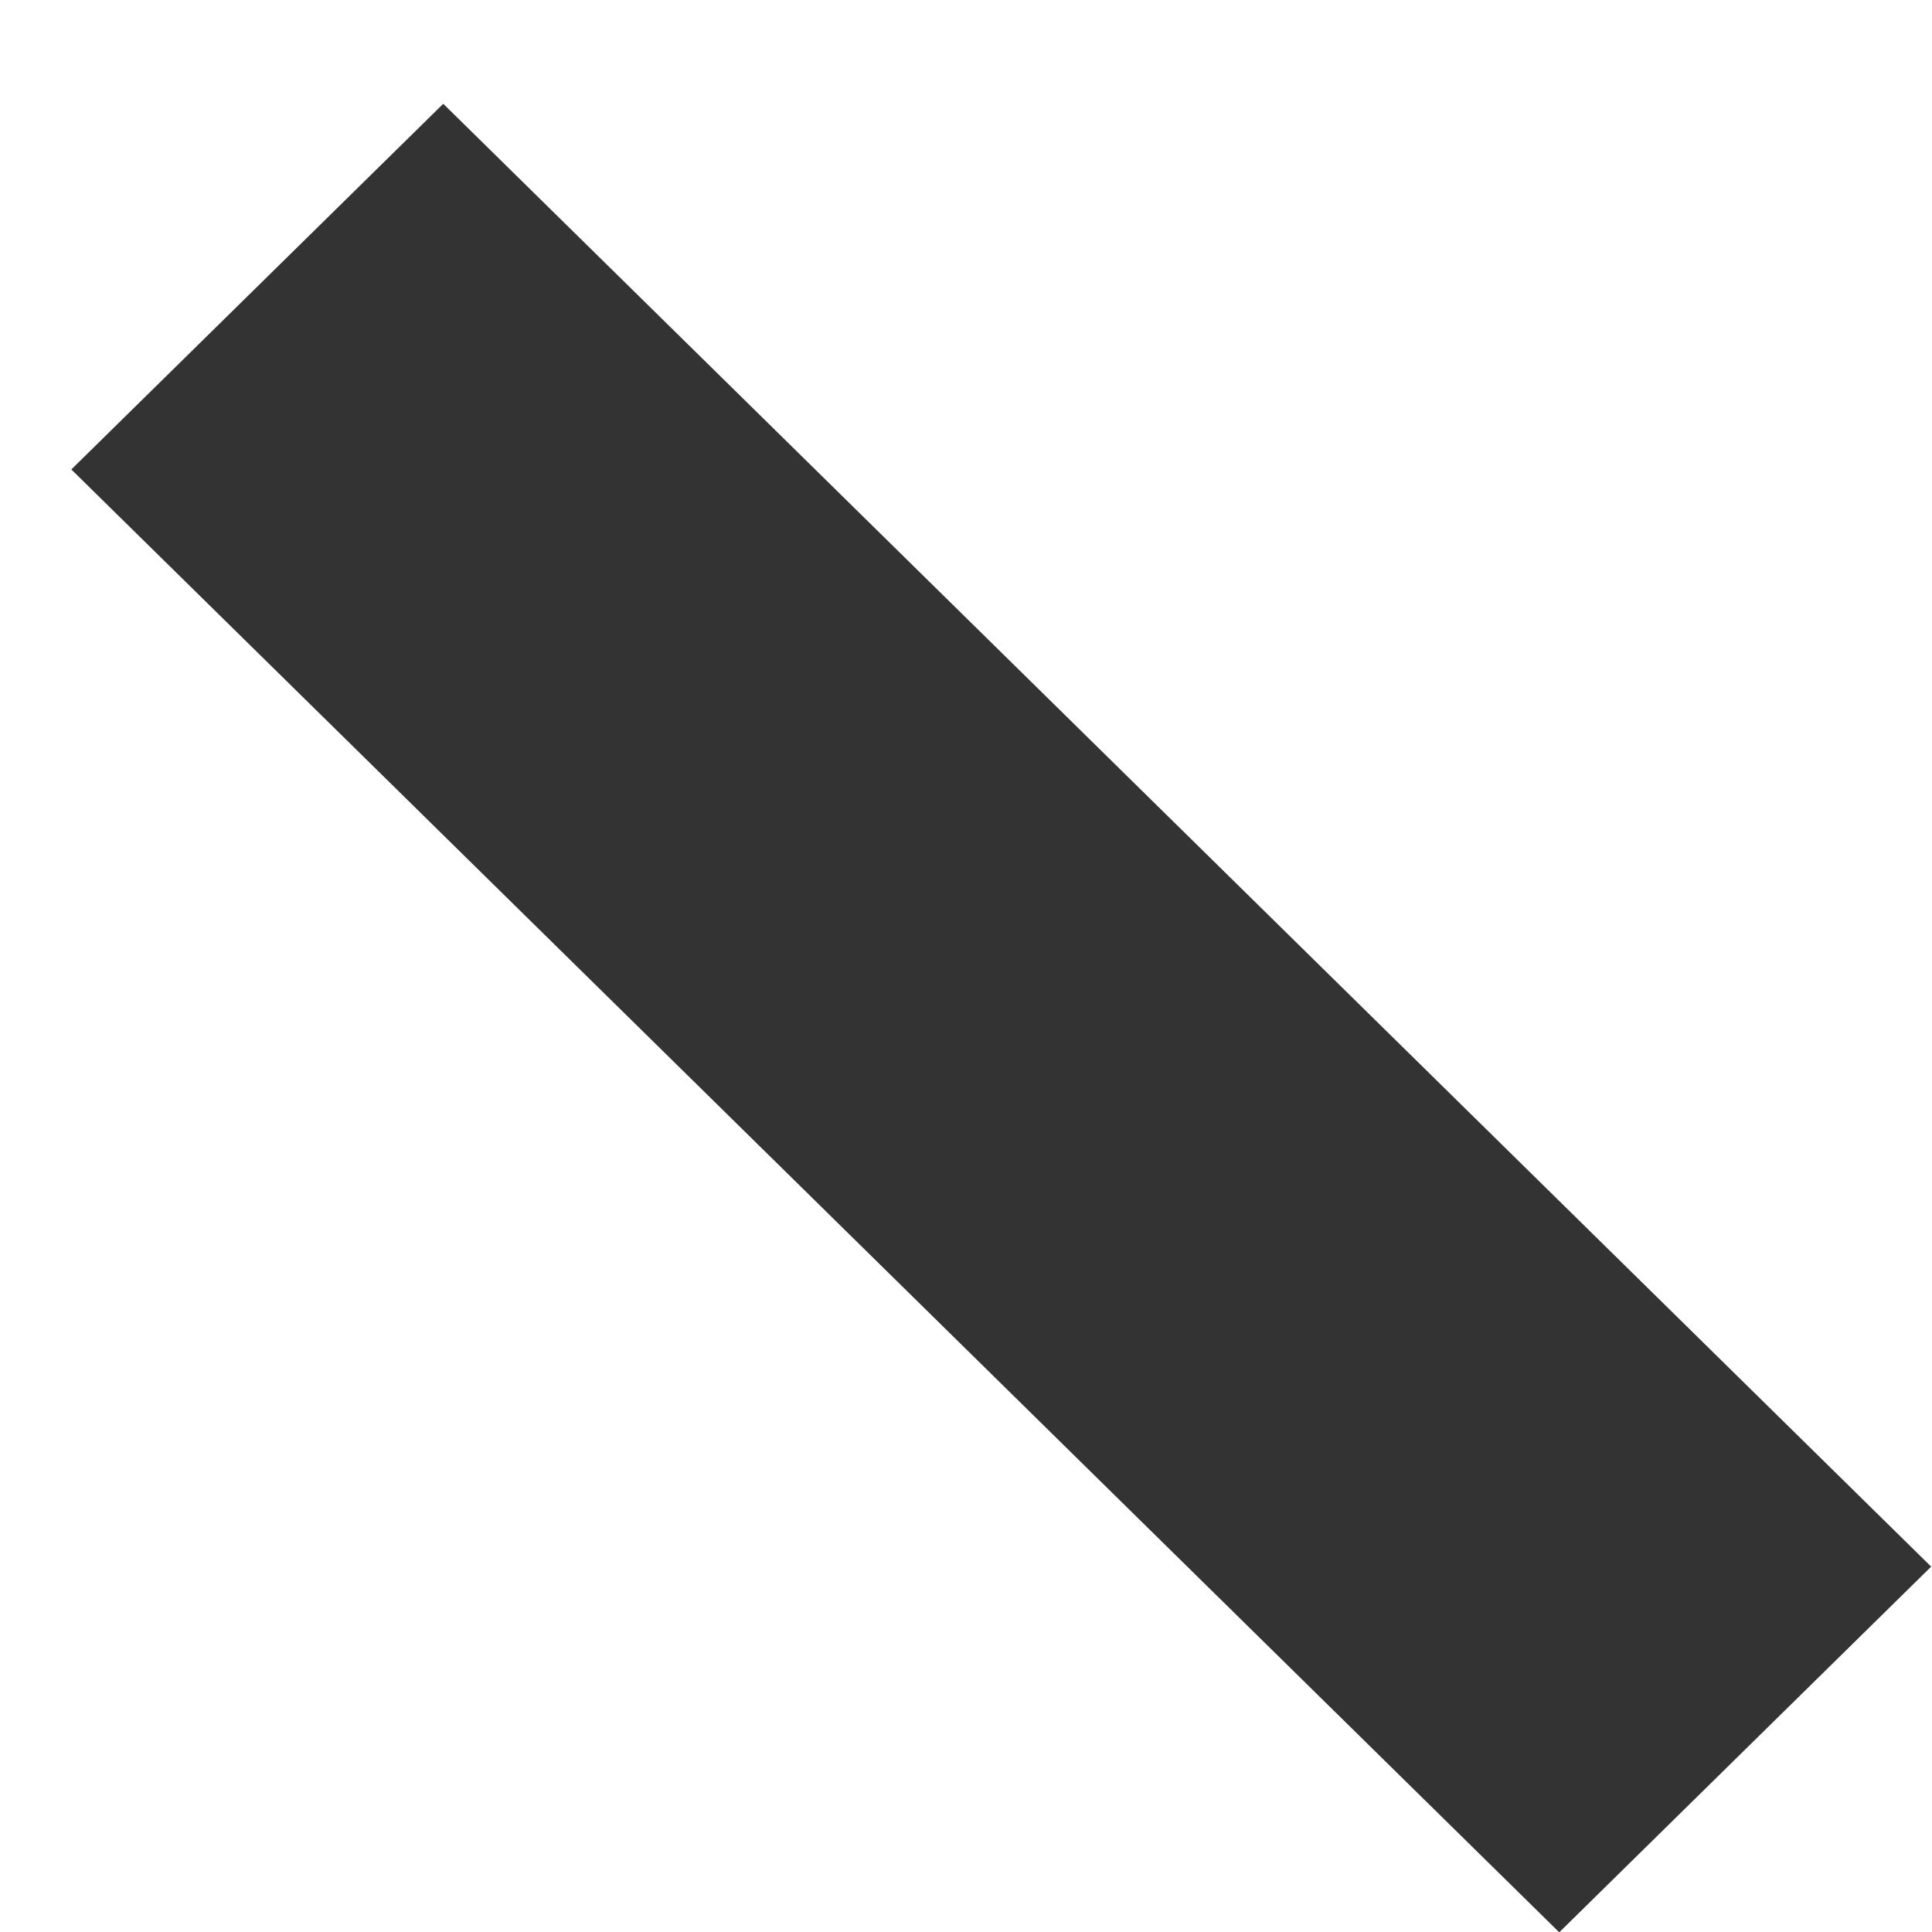 <svg width="7" height="7" viewBox="0 0 7 7" fill="none" xmlns="http://www.w3.org/2000/svg">
<rect width="7.561" height="1.89" transform="matrix(0.713 0.701 -0.713 0.701 1.606 0.376)" fill="#333333"/>
</svg>
